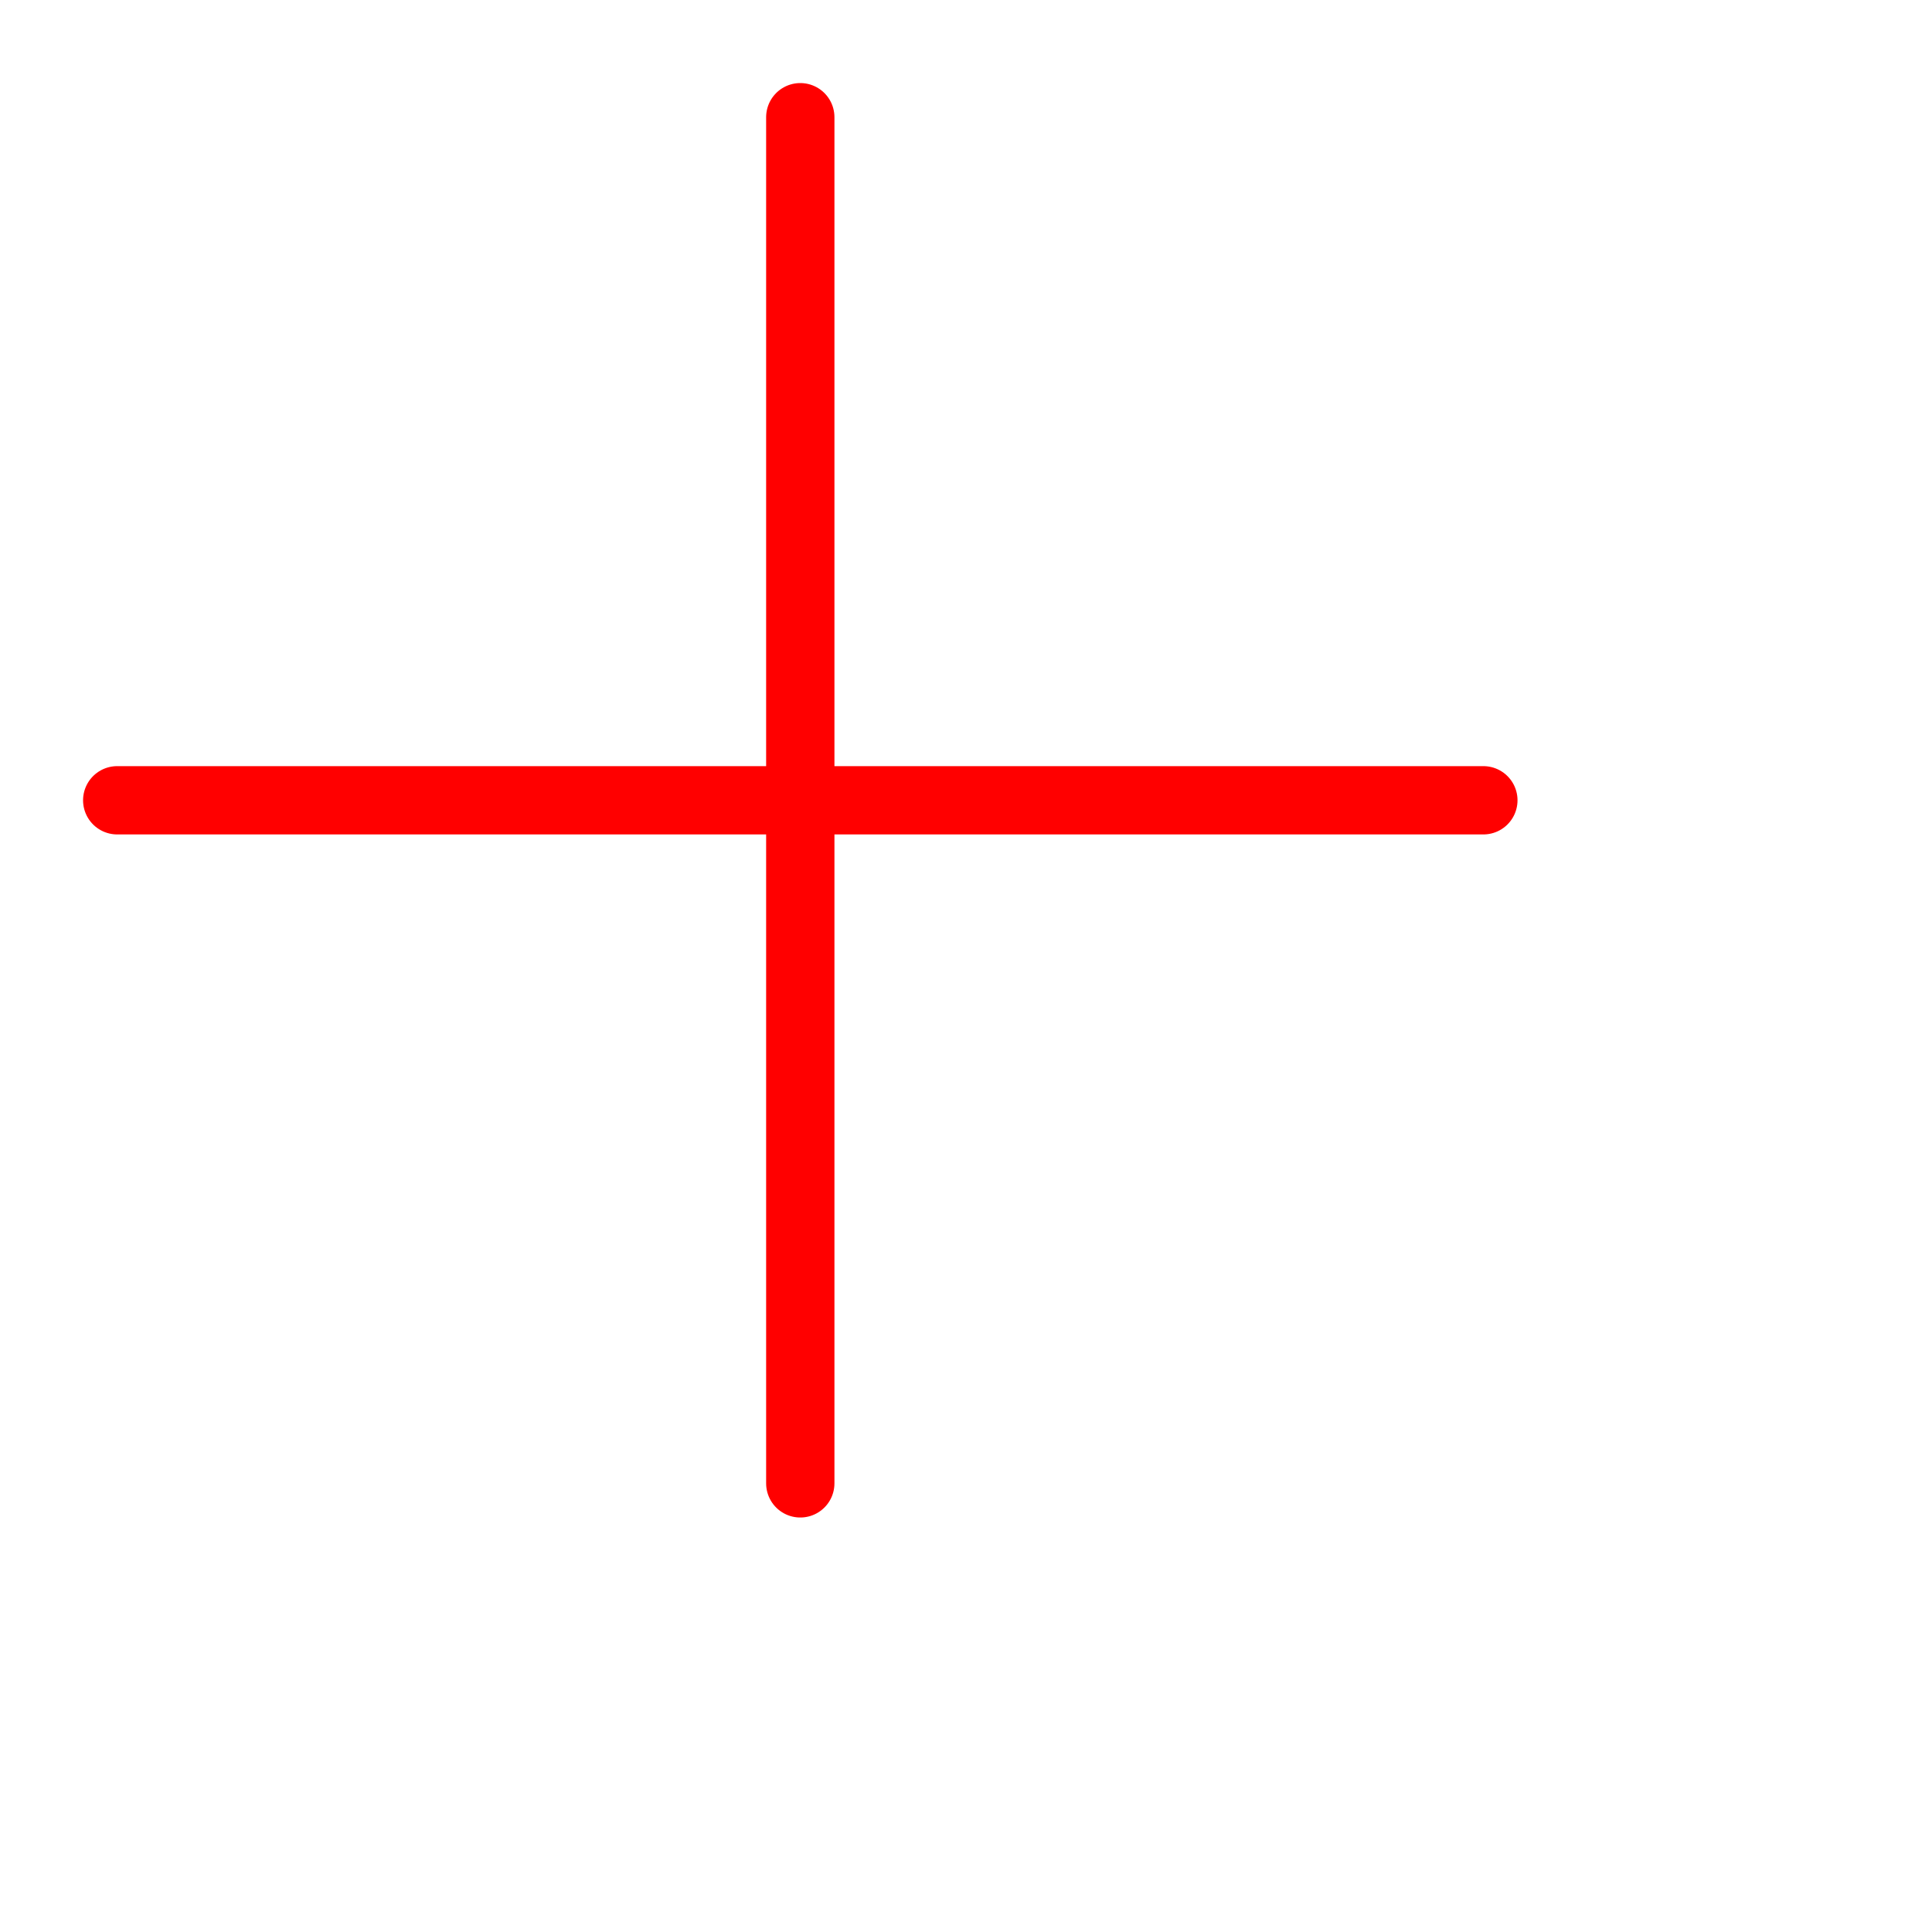 <?xml version="1.0" encoding="UTF-8" standalone="no"?>
<!-- Created with Inkscape (http://www.inkscape.org/) -->

<svg
   width="14.142mm"
   height="14.142mm"
   viewBox="0 0 14.142 14.142"
   version="1.1"
   id="svg5"
   xml:space="preserve"
   inkscape:version="1.2.2 (732a01da63, 2022-12-09)"
   sodipodi:docname="cruce-buton-mic-sting.svg"
   xmlns:inkscape="http://www.inkscape.org/namespaces/inkscape"
   xmlns:sodipodi="http://sodipodi.sourceforge.net/DTD/sodipodi-0.dtd"
   xmlns="http://www.w3.org/2000/svg"
   xmlns:svg="http://www.w3.org/2000/svg"><sodipodi:namedview
     id="namedview7"
     pagecolor="#ffffff"
     bordercolor="#000000"
     borderopacity="0.25"
     inkscape:showpageshadow="2"
     inkscape:pageopacity="0.0"
     inkscape:pagecheckerboard="0"
     inkscape:deskcolor="#d1d1d1"
     inkscape:document-units="mm"
     showgrid="false"
     inkscape:zoom="2.8284271"
     inkscape:cx="-35.532116"
     inkscape:cy="1.4142136"
     inkscape:window-width="1280"
     inkscape:window-height="971"
     inkscape:window-x="-8"
     inkscape:window-y="-8"
     inkscape:window-maximized="1"
     inkscape:current-layer="layer1"><inkscape:grid
       type="xygrid"
       id="grid1049"
       units="mm"
       spacingx="0.25"
       spacingy="2"
       originx="-5.858"
       originy="-5.858"
       empspacing="10" /></sodipodi:namedview><defs
     id="defs2" /><g
     inkscape:label="Layer 1"
     inkscape:groupmode="layer"
     id="layer1"
     transform="translate(-5.858,-5.858)"><path
       style="fill:none;stroke:fuchsia;stroke-width:0.1;stroke-linecap:round;stroke-linejoin:round"
       id="path3074"
       sodipodi:type="arc"
       sodipodi:cx="-20"
       sodipodi:cy="20"
       sodipodi:rx="19.999998"
       sodipodi:ry="19.999998"
       sodipodi:start="0.2431233"
       sodipodi:end="3.7338341"
       sodipodi:arc-type="arc"
       d="M -0.588,24.815 A 20,20 0 0 1 -16.733,39.731 20,20 0 0 1 -36.824,30.815 20,20 0 0 1 -36.594,8.836"
       sodipodi:open="true"
       transform="scale(-1,1)" /><path
       style="fill:red;stroke:red;stroke-width:0.5;stroke-linecap:round;stroke-linejoin:round;stroke-dasharray:none"
       d="m 62.141,10.858 h -10"
       id="path1016"
       sodipodi:nodetypes="cc" /><path
       style="fill:red;stroke:red;stroke-width:0.5;stroke-linecap:round;stroke-linejoin:round;stroke-dasharray:none"
       d="M 57.141,5.858 V 15.858"
       id="path1018"
       sodipodi:nodetypes="cc" /><path
       style="fill:none;stroke:fuchsia;stroke-width:0.1;stroke-linecap:round;stroke-linejoin:round"
       id="path1020"
       sodipodi:type="arc"
       sodipodi:cx="-66.283356"
       sodipodi:cy="20"
       sodipodi:rx="19.999998"
       sodipodi:ry="19.999998"
       sodipodi:start="2.2561283"
       sodipodi:end="0.17820223"
       sodipodi:arc-type="arc"
       d="M -78.942,35.484 A 20,20 0 0 1 -83.676,10.127 20,20 0 0 1 -59.477,1.194 20,20 0 0 1 -46.6,23.545"
       sodipodi:open="true"
       transform="scale(-1,1)" /><path
       style="fill:none;stroke:black;stroke-width:0.1;stroke-linecap:round;stroke-linejoin:round"
       d="M 66.283,20 52.141,5.858"
       id="path1022"
       sodipodi:nodetypes="cc" /><path
       style="fill:none;stroke:black;stroke-width:0.1;stroke-linecap:round;stroke-linejoin:round"
       id="path1024"
       sodipodi:type="arc"
       sodipodi:cx="-57.999039"
       sodipodi:cy="11.715686"
       sodipodi:rx="8.2843151"
       sodipodi:ry="8.2843151"
       sodipodi:start="0.85867499"
       sodipodi:end="0.6621201"
       sodipodi:arc-type="arc"
       d="m -52.586,17.987 a 8.284,8.284 0 0 1 -11.411,-0.556 8.284,8.284 0 0 1 -0.005,-11.424 8.284,8.284 0 0 1 11.41,-0.566 8.284,8.284 0 0 1 1.126,11.369"
       sodipodi:open="true"
       transform="scale(-1,1)" /><path
       style="fill:none;stroke:black;stroke-width:0.1;stroke-linecap:round;stroke-linejoin:round"
       d="M 66.283,11.716 52.141,5.858 57.999,20 Z"
       id="path1026" /><path
       style="fill:none;stroke:black;stroke-width:0.1;stroke-linecap:round;stroke-linejoin:round"
       d="M 66.283,3.431 V 11.716"
       id="path1028" /><path
       style="fill:none;stroke:black;stroke-width:0.1;stroke-linecap:round;stroke-linejoin:round"
       d="m 49.715,20 h 8.284"
       id="path1030" /><path
       style="fill:none;stroke:black;stroke-width:0.1;stroke-linecap:round;stroke-linejoin:round"
       d="M 66.283,3.431 H 49.715 V 20"
       id="path1032" /><path
       style="fill:red;stroke:red;stroke-width:0.5;stroke-linecap:round;stroke-linejoin:round;stroke-dasharray:none"
       d="M 16.716,11.716 H 6.716"
       id="path11048"
       sodipodi:nodetypes="cc" /><path
       style="fill:red;stroke:red;stroke-width:0.5;stroke-linecap:round;stroke-linejoin:round;stroke-dasharray:none"
       d="M 11.716,6.716 V 16.716"
       id="path3310"
       sodipodi:nodetypes="cc" /><path
       style="fill:none;stroke:fuchsia;stroke-width:0.1;stroke-linecap:round;stroke-linejoin:round"
       id="path7961"
       sodipodi:type="arc"
       sodipodi:cx="23.088184"
       sodipodi:cy="20"
       sodipodi:rx="19.999998"
       sodipodi:ry="19.999998"
       sodipodi:start="0.2431233"
       sodipodi:end="3.7338341"
       sodipodi:arc-type="arc"
       d="M 42.5,24.815 A 20,20 0 0 1 26.356,39.731 20,20 0 0 1 6.265,30.815 20,20 0 0 1 6.494,8.836"
       sodipodi:open="true"
       transform="scale(-1,1)" /><path
       style="fill:red;stroke:red;stroke-width:0.5;stroke-linecap:round;stroke-linejoin:round;stroke-dasharray:none"
       d="m -26.372,11.716 h -10"
       id="path7963"
       sodipodi:nodetypes="cc" /><path
       style="fill:red;stroke:red;stroke-width:0.5;stroke-linecap:round;stroke-linejoin:round;stroke-dasharray:none"
       d="M -31.372,6.716 V 16.716"
       id="path7965"
       sodipodi:nodetypes="cc" /><circle
       style="fill:none;stroke:red;stroke-width:0.5;stroke-linecap:round;stroke-linejoin:round;stroke-dasharray:none"
       id="circle7967"
       transform="scale(-1,1)"
       cx="31.372"
       cy="11.716"
       r="7.784" /></g></svg>
